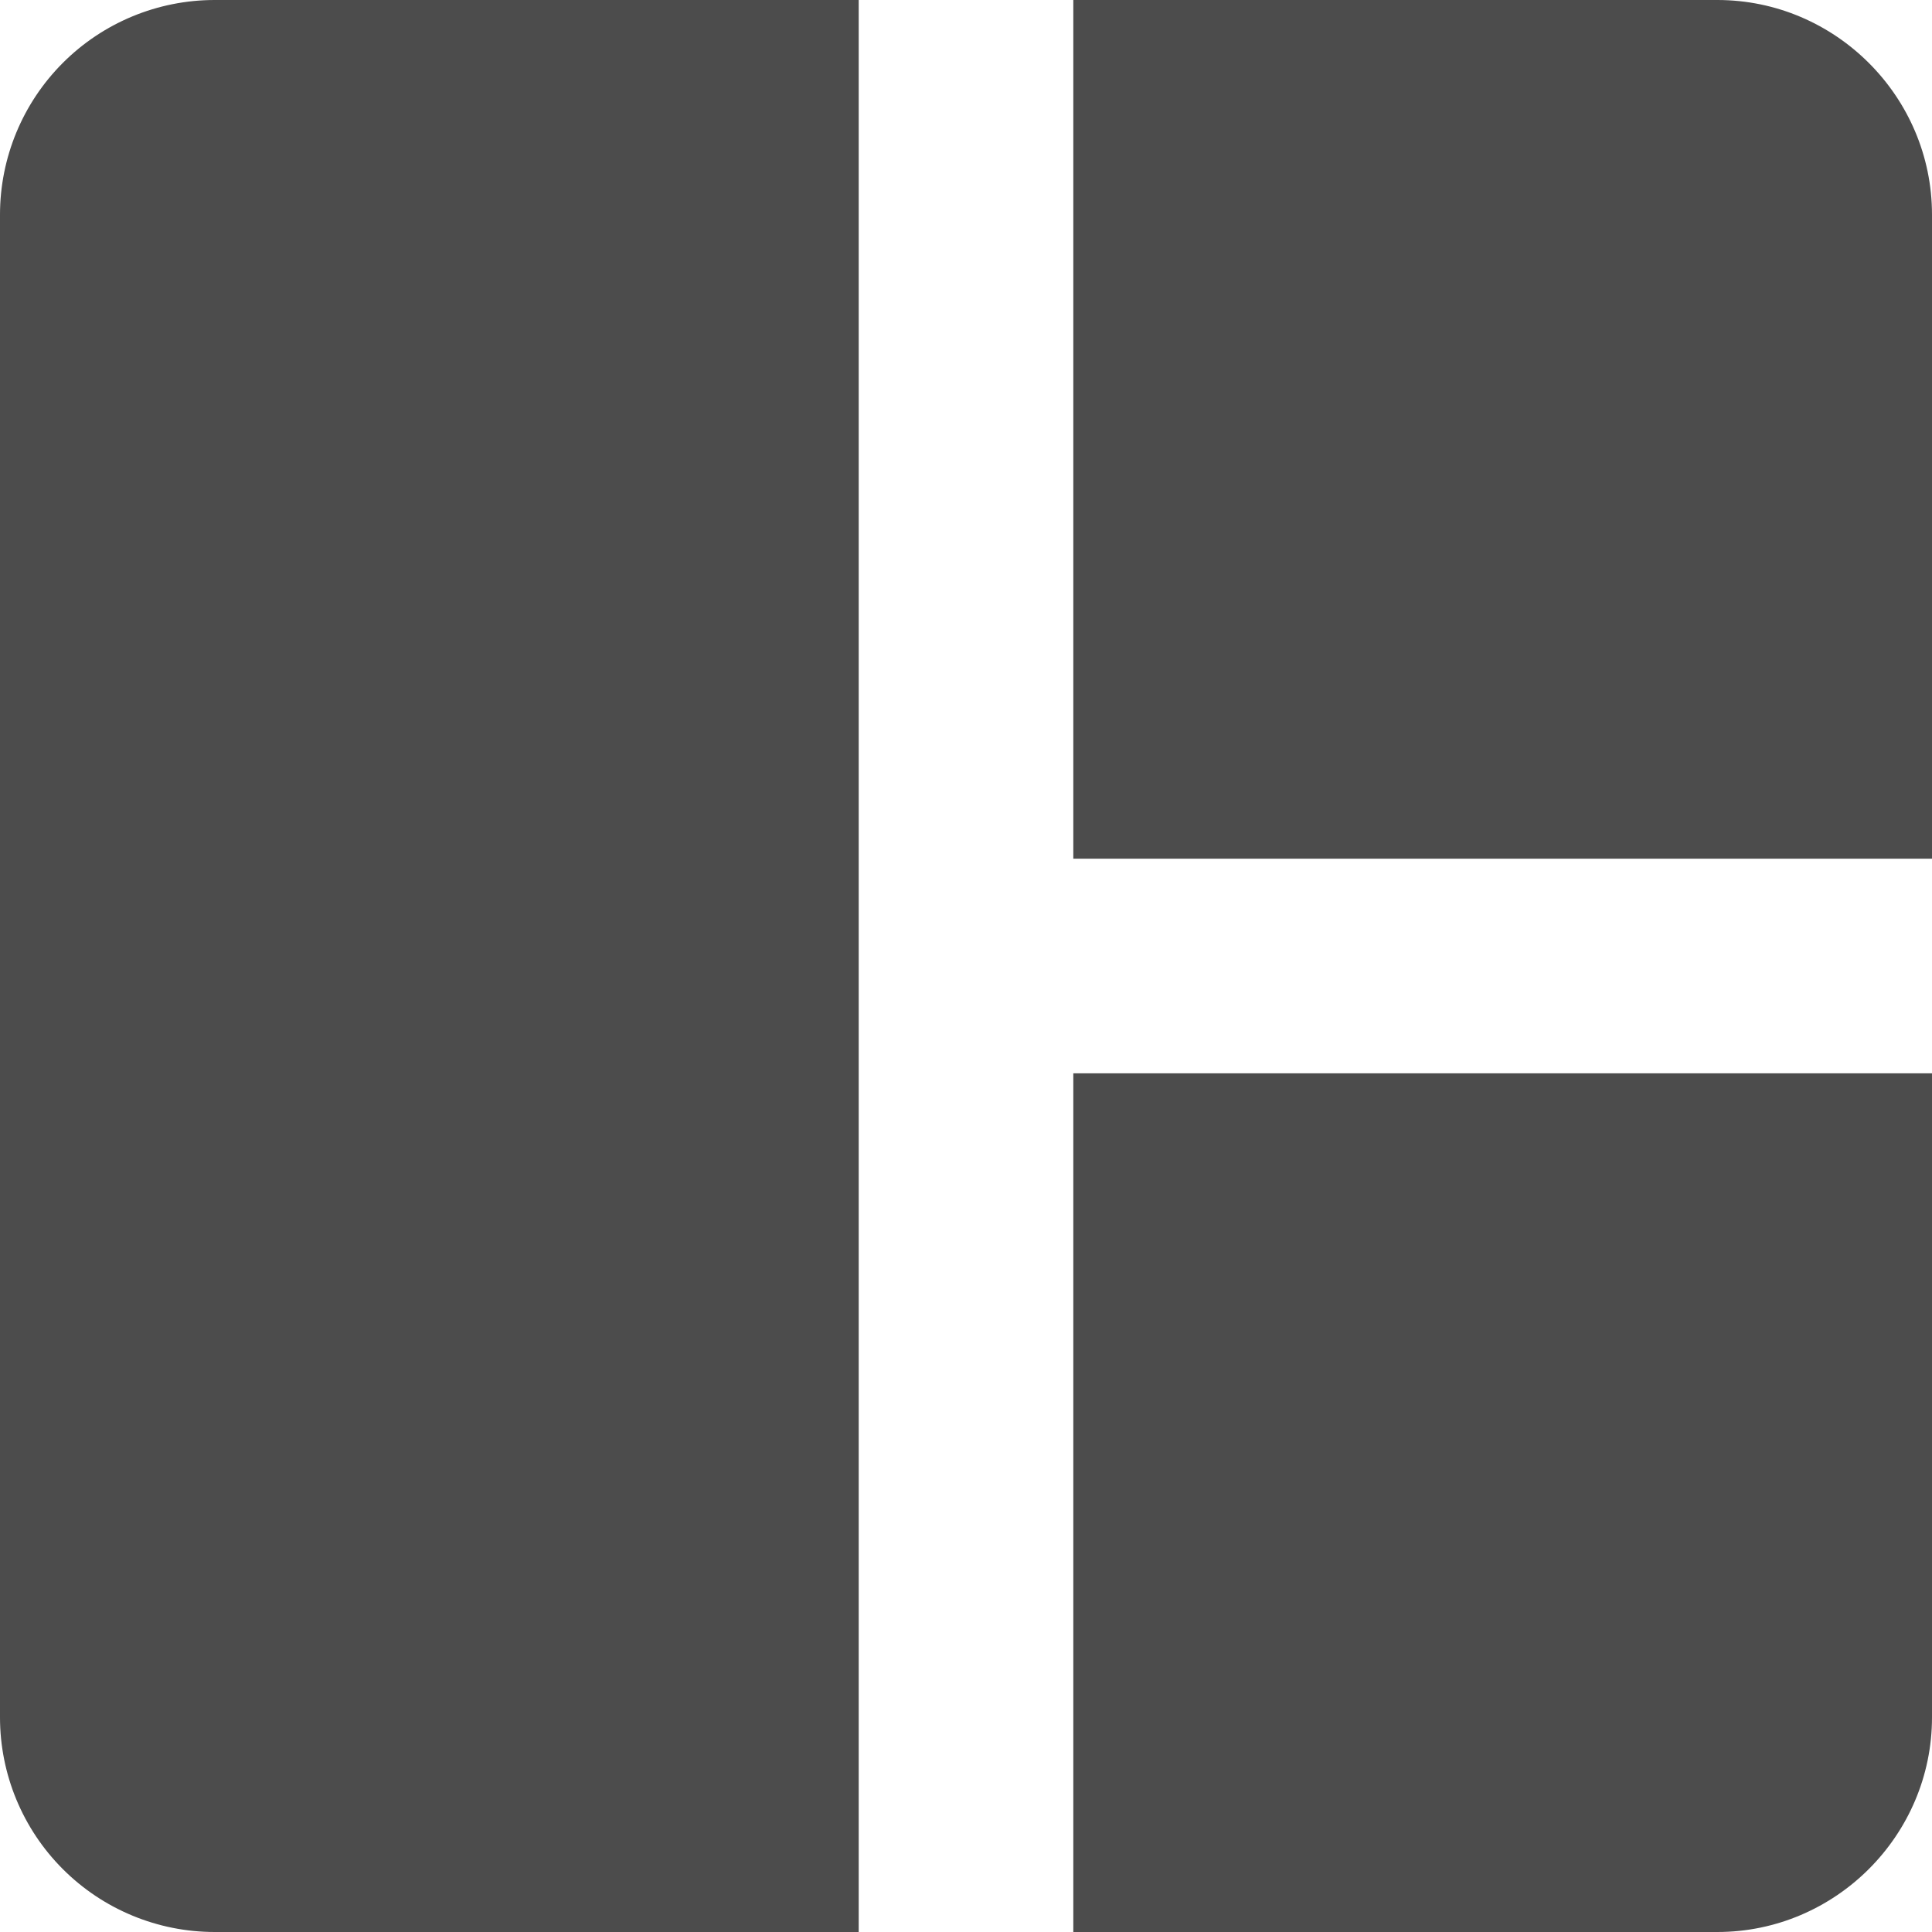 <svg width="26" height="26" viewBox="0 0 26 26" fill="none" xmlns="http://www.w3.org/2000/svg">
<path d="M0 2.889V23.111C0 23.877 0.304 24.612 0.846 25.154C1.388 25.696 2.123 26 2.889 26H11.556V0H2.889C2.123 0 1.388 0.304 0.846 0.846C0.304 1.388 0 2.123 0 2.889ZM23.111 0H14.444V11.556H26V2.889C26 1.3 24.7 0 23.111 0ZM14.444 26H23.111C24.7 26 26 24.7 26 23.111V14.444H14.444V26Z" fill="black" fill-opacity="0.7"/>
</svg>
